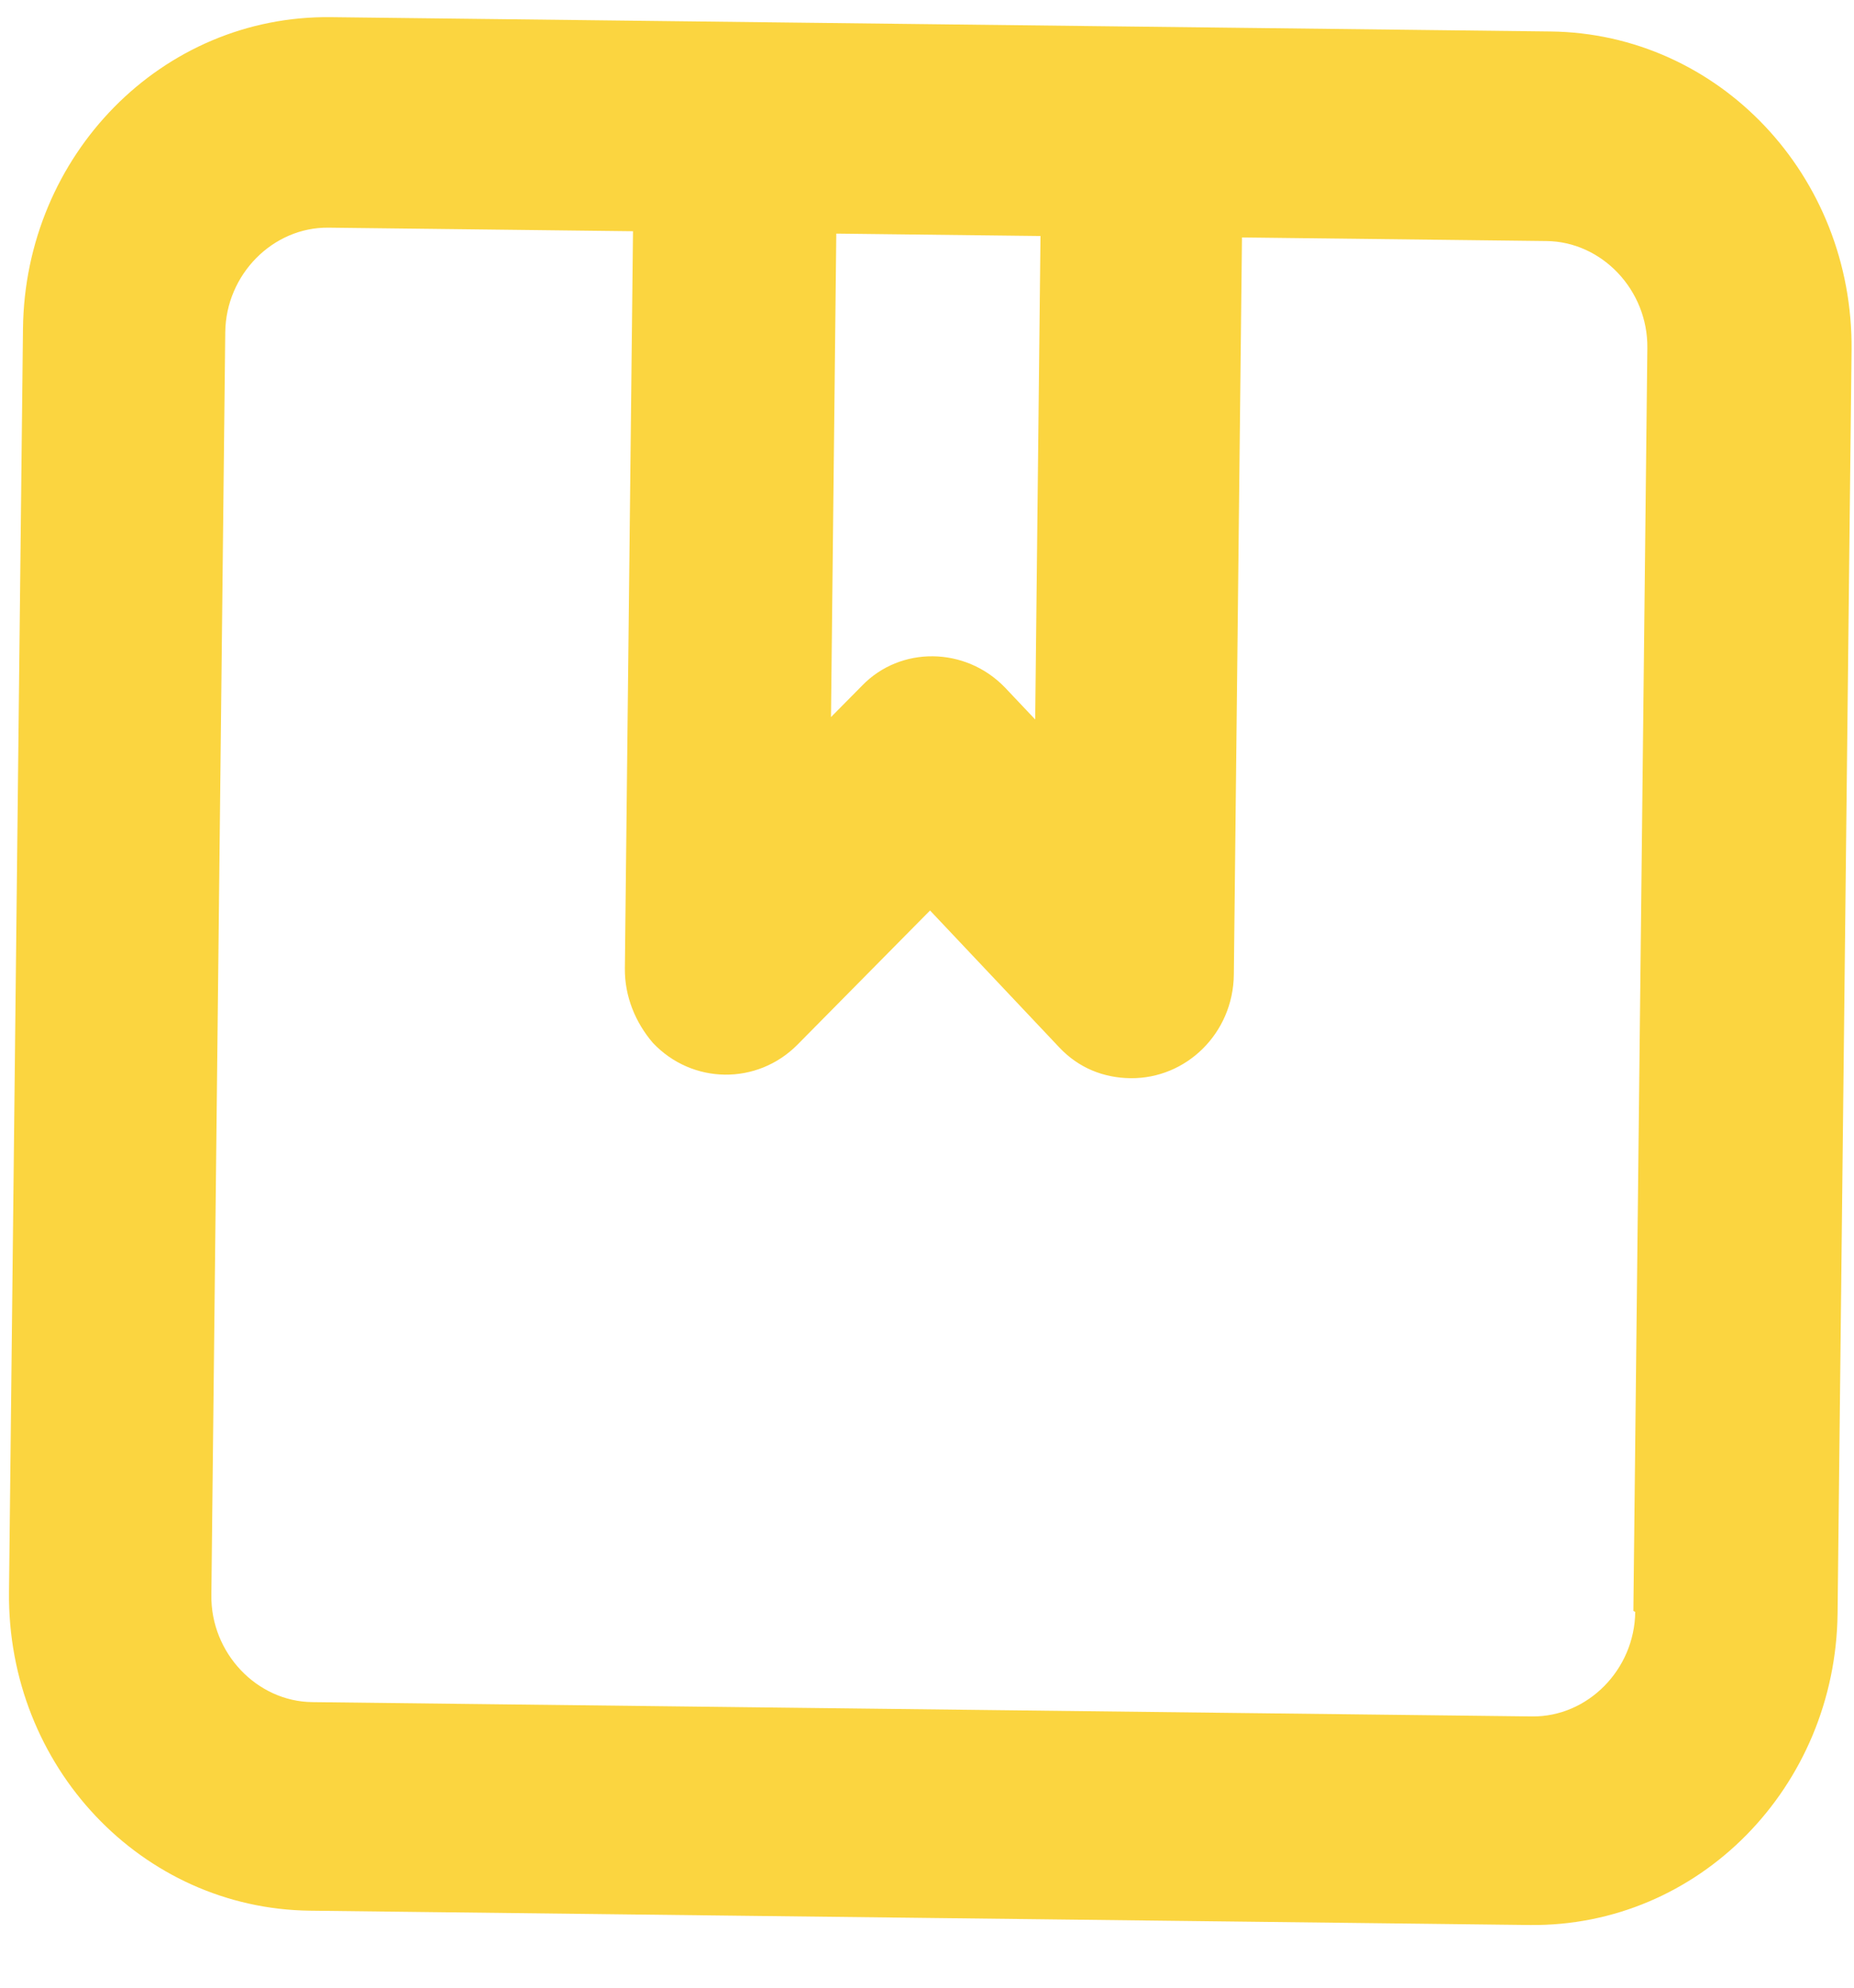 <?xml version="1.0" encoding="UTF-8" standalone="no"?><svg width='28' height='30' viewBox='0 0 28 30' fill='none' xmlns='http://www.w3.org/2000/svg'>
<path d='M23.418 0.475L4.997 0.259C2.446 0.229 0.376 2.338 0.347 4.963L0.136 24.026C0.107 26.666 2.144 28.808 4.681 28.838L23.102 29.054C25.653 29.084 27.723 26.976 27.752 24.35L27.963 5.288C27.992 2.647 25.955 0.505 23.418 0.475ZM12.63 3.526L15.714 3.562L15.634 10.859L15.176 10.375C14.58 9.759 13.599 9.747 13.018 10.35L12.55 10.823L12.63 3.526ZM24.696 24.328C24.687 25.199 23.978 25.916 23.137 25.906L4.716 25.69C3.875 25.68 3.182 24.946 3.192 24.076L3.402 5.014C3.412 4.143 4.121 3.426 4.962 3.436L9.56 3.49L9.437 14.617C9.433 15.038 9.596 15.431 9.859 15.739C10.455 16.37 11.437 16.381 12.046 15.765L14.046 13.742L16 15.811C16.291 16.119 16.668 16.269 17.074 16.273C17.915 16.283 18.624 15.595 18.634 14.71L18.757 3.584L23.355 3.638C24.196 3.647 24.889 4.381 24.879 5.251L24.668 24.314L24.696 24.328Z' fill='#FBD540'/>
</svg>
